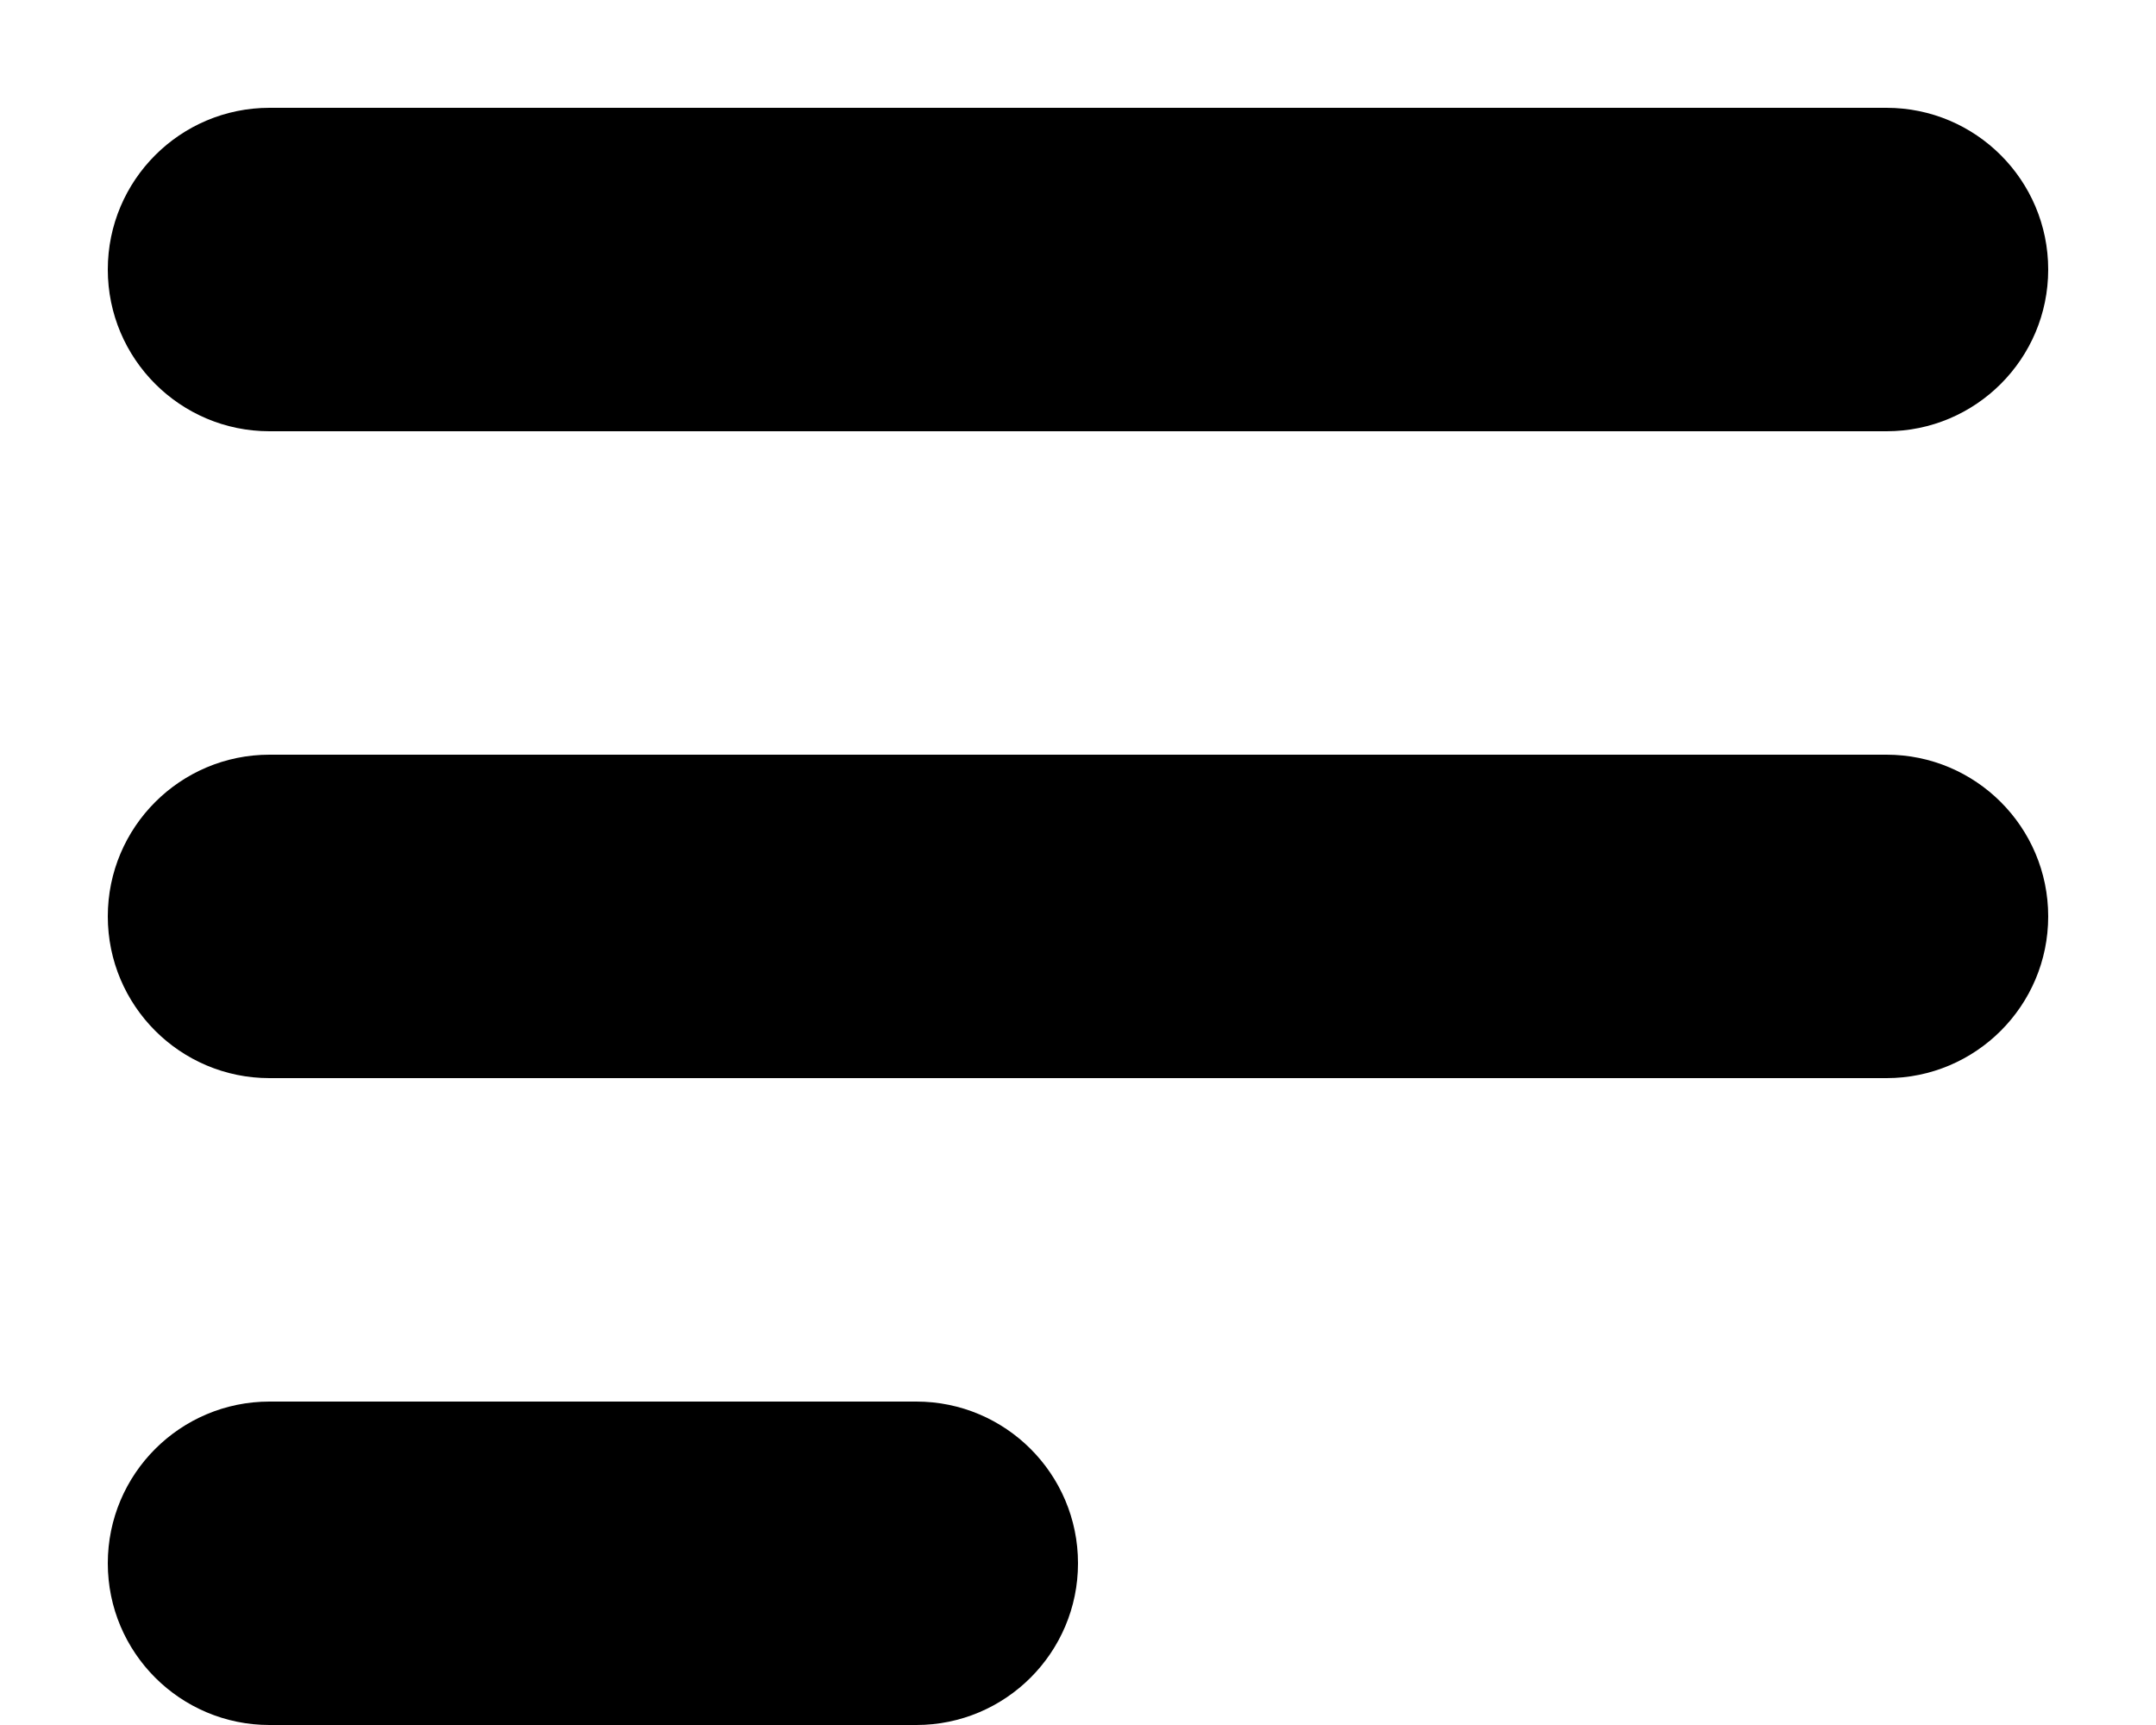 ﻿<?xml version="1.0" encoding="utf-8"?>
<svg version="1.1" xmlns:xlink="http://www.w3.org/1999/xlink" width="10px" height="8px" xmlns="http://www.w3.org/2000/svg">
  <defs>
    <pattern id="BGPattern" patternUnits="userSpaceOnUse" alignment="0 0" imageRepeat="None" />
    <mask fill="white" id="Clip5524">
      <path d="M 1.25 8  C 0.836 8  0.5 7.664  0.5 7.25  C 0.5 6.836  0.836 6.5  1.25 6.5  L 4.25 6.5  C 4.664 6.5  5 6.836  5 7.25  C 5 7.664  4.664 8  4.25 8  L 1.25 8  Z M 1.25 5  C 0.836 5  0.5 4.664  0.5 4.25  C 0.5 3.836  0.836 3.5  1.25 3.5  L 8.75 3.5  C 9.164 3.5  9.5 3.836  9.5 4.25  C 9.5 4.664  9.164 5  8.75 5  L 1.25 5  Z M 1.25 2  C 0.836 2  0.5 1.664  0.5 1.25  C 0.5 0.836  0.836 0.5  1.25 0.5  L 8.75 0.5  C 9.164 0.5  9.5 0.836  9.5 1.25  C 9.5 1.664  9.164 2  8.75 2  L 1.25 2  Z " fill-rule="evenodd" />
    </mask>
  </defs>
  <g transform="matrix(1 0 0 1 -4 -10 )">
    <path d="M 1.25 8  C 0.836 8  0.5 7.664  0.5 7.25  C 0.5 6.836  0.836 6.5  1.25 6.5  L 4.25 6.5  C 4.664 6.5  5 6.836  5 7.25  C 5 7.664  4.664 8  4.25 8  L 1.25 8  Z M 1.25 5  C 0.836 5  0.5 4.664  0.5 4.25  C 0.5 3.836  0.836 3.5  1.25 3.5  L 8.75 3.5  C 9.164 3.5  9.5 3.836  9.5 4.25  C 9.5 4.664  9.164 5  8.75 5  L 1.25 5  Z M 1.25 2  C 0.836 2  0.5 1.664  0.5 1.25  C 0.5 0.836  0.836 0.5  1.25 0.5  L 8.75 0.5  C 9.164 0.5  9.5 0.836  9.5 1.25  C 9.5 1.664  9.164 2  8.75 2  L 1.25 2  Z " fill-rule="nonzero" fill="rgba(0, 0, 0, 1)" stroke="none" transform="matrix(1 0 0 1 4 10 )" class="fill" />
    <path d="M 1.25 8  C 0.836 8  0.5 7.664  0.5 7.25  C 0.5 6.836  0.836 6.5  1.25 6.5  L 4.25 6.5  C 4.664 6.5  5 6.836  5 7.25  C 5 7.664  4.664 8  4.25 8  L 1.25 8  Z " stroke-width="0" stroke-dasharray="0" stroke="rgba(255, 255, 255, 0)" fill="none" transform="matrix(1 0 0 1 4 10 )" class="stroke" mask="url(#Clip5524)" />
    <path d="M 1.25 5  C 0.836 5  0.5 4.664  0.5 4.25  C 0.5 3.836  0.836 3.5  1.25 3.5  L 8.75 3.5  C 9.164 3.5  9.5 3.836  9.5 4.25  C 9.5 4.664  9.164 5  8.75 5  L 1.25 5  Z " stroke-width="0" stroke-dasharray="0" stroke="rgba(255, 255, 255, 0)" fill="none" transform="matrix(1 0 0 1 4 10 )" class="stroke" mask="url(#Clip5524)" />
    <path d="M 1.25 2  C 0.836 2  0.5 1.664  0.5 1.25  C 0.5 0.836  0.836 0.5  1.25 0.5  L 8.75 0.5  C 9.164 0.5  9.5 0.836  9.5 1.25  C 9.5 1.664  9.164 2  8.75 2  L 1.25 2  Z " stroke-width="0" stroke-dasharray="0" stroke="rgba(255, 255, 255, 0)" fill="none" transform="matrix(1 0 0 1 4 10 )" class="stroke" mask="url(#Clip5524)" />
  </g>
</svg>